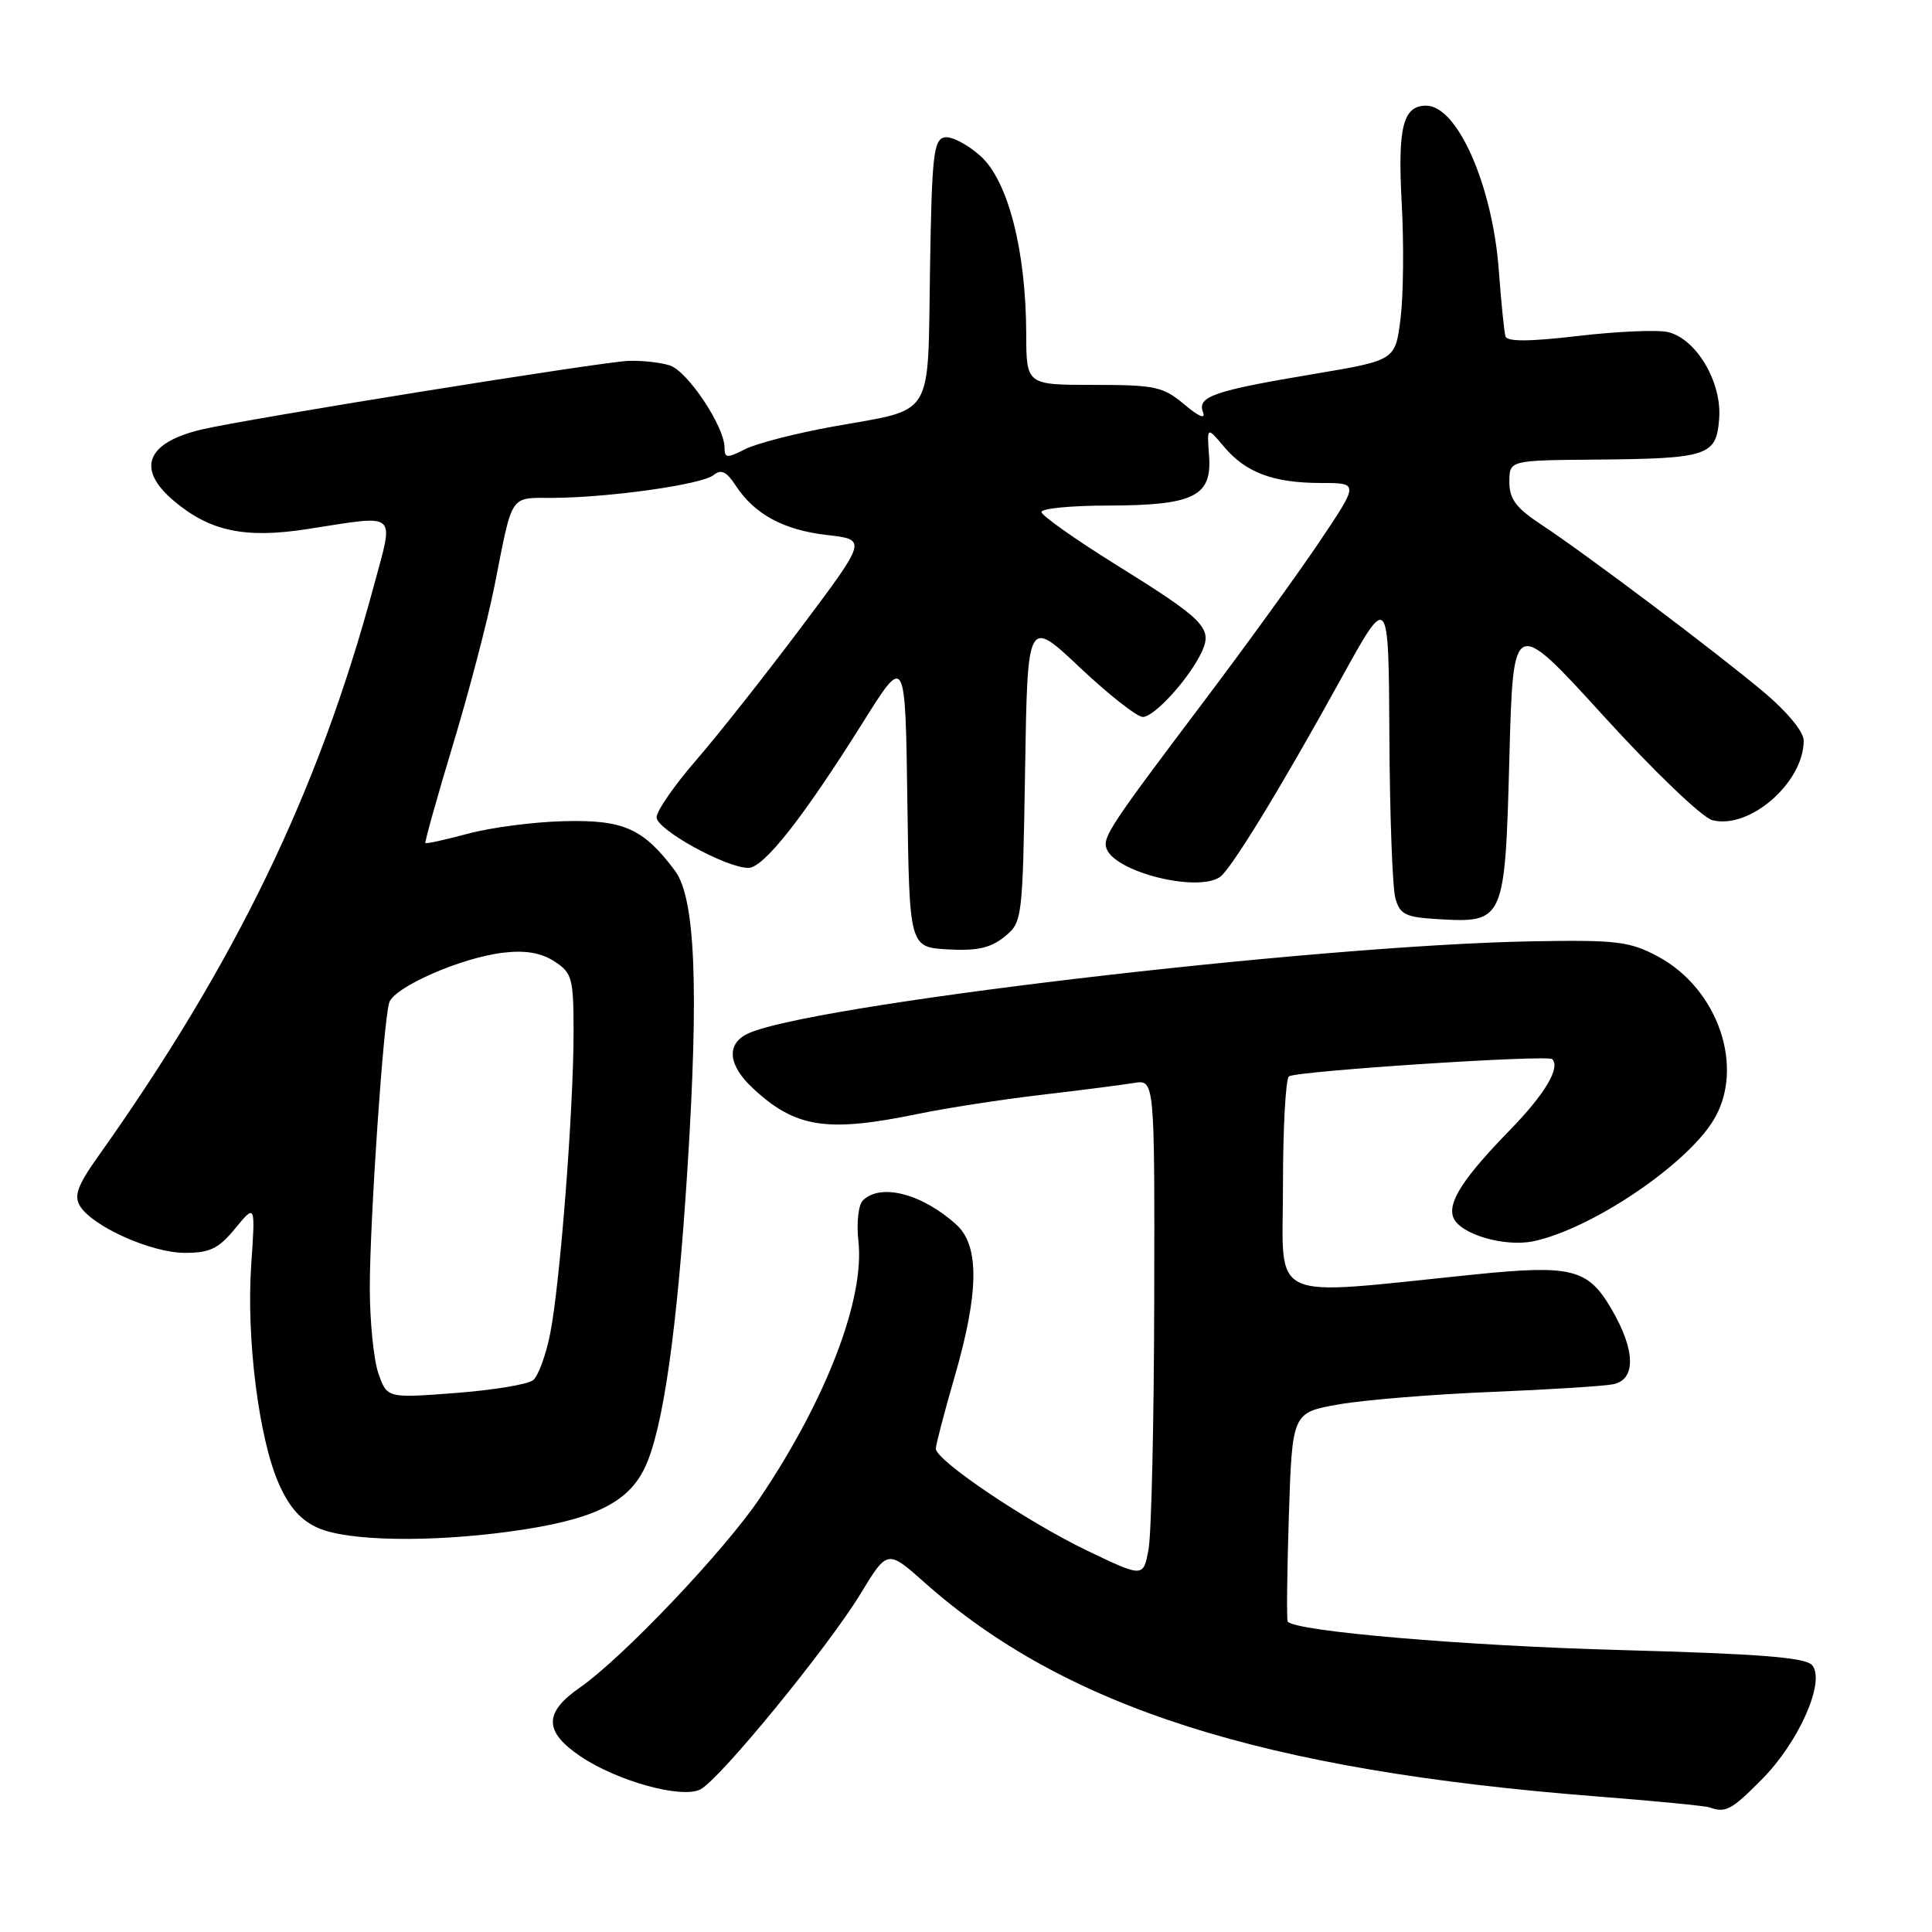 <?xml version="1.0" encoding="UTF-8" standalone="no"?>
<!DOCTYPE svg PUBLIC "-//W3C//DTD SVG 1.1//EN" "http://www.w3.org/Graphics/SVG/1.1/DTD/svg11.dtd" >
<svg xmlns="http://www.w3.org/2000/svg" xmlns:xlink="http://www.w3.org/1999/xlink" version="1.1" viewBox="0 0 256 256">
 <g >
 <path fill="currentColor"
d=" M 233.48 235.75 C 238.37 230.81 241.91 222.80 240.13 220.66 C 239.27 219.62 233.35 219.15 214.75 218.64 C 194.07 218.08 171.62 216.16 170.63 214.87 C 170.47 214.67 170.54 208.35 170.78 200.83 C 171.23 187.17 171.23 187.17 177.44 186.08 C 180.86 185.49 189.92 184.75 197.58 184.44 C 205.24 184.13 212.51 183.67 213.75 183.42 C 216.81 182.80 216.72 178.90 213.51 173.42 C 210.39 168.10 208.26 167.57 195.34 168.88 C 167.51 171.71 170.00 172.86 170.00 157.14 C 170.00 149.43 170.36 142.89 170.80 142.62 C 171.97 141.90 205.07 139.74 205.67 140.34 C 206.80 141.46 204.71 144.97 200.11 149.70 C 193.92 156.05 191.80 159.31 192.57 161.31 C 193.42 163.54 199.38 165.29 203.25 164.46 C 210.90 162.81 223.32 154.46 227.01 148.49 C 231.28 141.57 227.72 131.03 219.65 126.72 C 215.92 124.74 214.23 124.53 203.00 124.73 C 173.87 125.25 105.91 133.30 98.87 137.07 C 96.22 138.49 96.55 141.21 99.75 144.19 C 105.40 149.46 109.55 150.10 121.68 147.59 C 125.43 146.82 132.78 145.68 138.00 145.07 C 143.22 144.46 148.74 143.75 150.25 143.50 C 153.00 143.05 153.00 143.05 152.94 172.28 C 152.91 188.35 152.57 203.20 152.19 205.27 C 151.50 209.04 151.50 209.04 144.04 205.46 C 136.07 201.63 124.00 193.51 124.00 191.96 C 124.00 191.45 125.13 187.15 126.50 182.40 C 129.72 171.29 129.80 165.08 126.75 162.30 C 122.22 158.17 116.67 156.73 114.33 159.07 C 113.74 159.66 113.48 162.04 113.74 164.42 C 114.61 172.08 109.52 185.38 100.69 198.50 C 96.00 205.47 82.48 219.70 76.81 223.63 C 72.04 226.94 72.07 229.47 76.94 232.74 C 81.85 236.04 90.41 238.39 92.83 237.09 C 95.48 235.67 109.74 218.23 114.04 211.16 C 117.59 205.32 117.59 205.32 122.54 209.72 C 141.20 226.27 167.29 234.57 211.50 238.03 C 219.20 238.63 225.95 239.29 226.50 239.48 C 228.66 240.26 229.41 239.86 233.48 235.75 Z  M 67.68 202.92 C 78.51 201.43 83.20 199.20 85.45 194.46 C 87.87 189.37 89.73 176.25 91.09 154.89 C 92.62 130.76 92.12 118.98 89.44 115.38 C 85.25 109.78 82.65 108.61 74.76 108.81 C 70.77 108.90 65.05 109.65 62.05 110.46 C 59.05 111.26 56.49 111.83 56.37 111.71 C 56.25 111.59 57.90 105.71 60.03 98.64 C 62.17 91.58 64.63 82.13 65.52 77.65 C 67.98 65.20 67.45 66.00 73.32 65.97 C 80.88 65.92 93.07 64.19 94.57 62.94 C 95.55 62.13 96.27 62.48 97.50 64.36 C 99.99 68.16 103.85 70.24 109.64 70.90 C 114.88 71.50 114.88 71.50 106.19 83.08 C 101.41 89.45 95.14 97.39 92.25 100.72 C 89.36 104.05 87.00 107.46 87.00 108.30 C 87.00 109.93 96.21 115.00 99.16 115.00 C 101.20 115.00 106.42 108.36 114.40 95.63 C 119.96 86.76 119.96 86.76 120.23 106.13 C 120.50 125.50 120.50 125.50 125.58 125.80 C 129.45 126.02 131.24 125.62 133.08 124.14 C 135.47 122.20 135.50 121.95 135.83 102.04 C 136.15 81.90 136.15 81.90 143.09 88.45 C 146.91 92.05 150.66 95.00 151.43 95.00 C 152.98 95.00 157.69 89.78 159.27 86.31 C 160.68 83.22 159.57 82.10 147.85 74.81 C 142.43 71.44 138.00 68.30 138.00 67.84 C 138.00 67.38 141.94 66.99 146.75 66.99 C 158.17 66.97 160.60 65.78 160.21 60.44 C 159.92 56.50 159.92 56.50 162.21 59.22 C 165.09 62.64 168.76 64.00 175.10 64.00 C 180.06 64.00 180.06 64.00 174.86 71.75 C 172.00 76.01 165.12 85.51 159.58 92.86 C 147.09 109.41 146.05 110.97 146.63 112.47 C 147.81 115.56 158.54 118.25 161.62 116.23 C 163.07 115.28 169.67 104.49 177.66 90.00 C 184.00 78.50 184.00 78.50 184.10 97.50 C 184.15 107.95 184.51 117.62 184.89 119.00 C 185.49 121.18 186.22 121.54 190.54 121.79 C 199.33 122.31 199.42 122.10 200.00 100.44 C 200.50 81.72 200.50 81.72 212.50 94.89 C 219.20 102.25 225.56 108.34 226.90 108.68 C 231.83 109.94 239.00 103.69 239.00 98.13 C 239.00 96.97 236.82 94.32 233.75 91.74 C 227.45 86.44 210.17 73.43 204.25 69.53 C 200.89 67.32 200.00 66.13 200.00 63.87 C 200.00 61.00 200.00 61.00 211.25 60.90 C 226.40 60.77 227.43 60.43 227.80 55.43 C 228.16 50.61 224.76 44.89 221.01 44.00 C 219.65 43.68 214.32 43.91 209.16 44.51 C 202.60 45.28 199.69 45.29 199.48 44.56 C 199.31 43.97 198.91 40.04 198.60 35.82 C 197.77 24.57 193.11 14.00 188.98 14.00 C 185.89 14.00 185.18 16.86 185.74 27.02 C 186.03 32.32 185.96 39.16 185.58 42.20 C 184.89 47.74 184.89 47.74 174.19 49.54 C 160.85 51.77 158.61 52.54 159.40 54.61 C 159.78 55.60 158.86 55.22 156.93 53.59 C 154.12 51.23 153.07 51.00 144.92 51.00 C 136.00 51.00 136.00 51.00 135.98 44.25 C 135.95 33.22 133.59 24.00 129.94 20.69 C 128.23 19.15 126.09 18.03 125.17 18.20 C 123.70 18.49 123.47 20.59 123.23 35.74 C 122.91 55.76 123.95 54.08 110.39 56.52 C 105.50 57.40 100.26 58.75 98.75 59.51 C 96.31 60.75 96.00 60.72 96.00 59.29 C 96.00 56.51 91.10 49.17 88.75 48.42 C 87.51 48.02 85.04 47.75 83.26 47.82 C 79.65 47.95 32.65 55.51 26.72 56.91 C 19.36 58.65 18.01 62.14 23.05 66.38 C 27.83 70.41 32.48 71.39 40.76 70.10 C 52.94 68.22 52.23 67.60 49.50 77.75 C 42.20 104.87 31.19 127.64 12.96 153.29 C 10.29 157.05 9.78 158.45 10.59 159.79 C 12.23 162.50 20.04 166.00 24.46 166.01 C 27.81 166.02 28.96 165.46 31.17 162.77 C 33.84 159.52 33.84 159.52 33.29 167.54 C 32.62 177.32 34.29 190.61 36.95 196.61 C 38.34 199.75 39.88 201.48 42.21 202.49 C 46.17 204.21 56.99 204.39 67.68 202.92 Z  M 50.14 181.98 C 49.51 180.18 49.00 175.06 49.00 170.60 C 49.01 161.66 50.79 135.45 51.57 132.86 C 52.20 130.79 61.16 126.87 66.73 126.23 C 69.65 125.89 71.74 126.26 73.48 127.40 C 75.82 128.93 76.00 129.61 76.00 136.82 C 76.00 147.02 74.21 170.12 72.91 176.67 C 72.35 179.52 71.33 182.31 70.65 182.87 C 69.98 183.44 65.34 184.20 60.35 184.58 C 51.29 185.27 51.29 185.27 50.14 181.98 Z "/>
</g>
</svg>